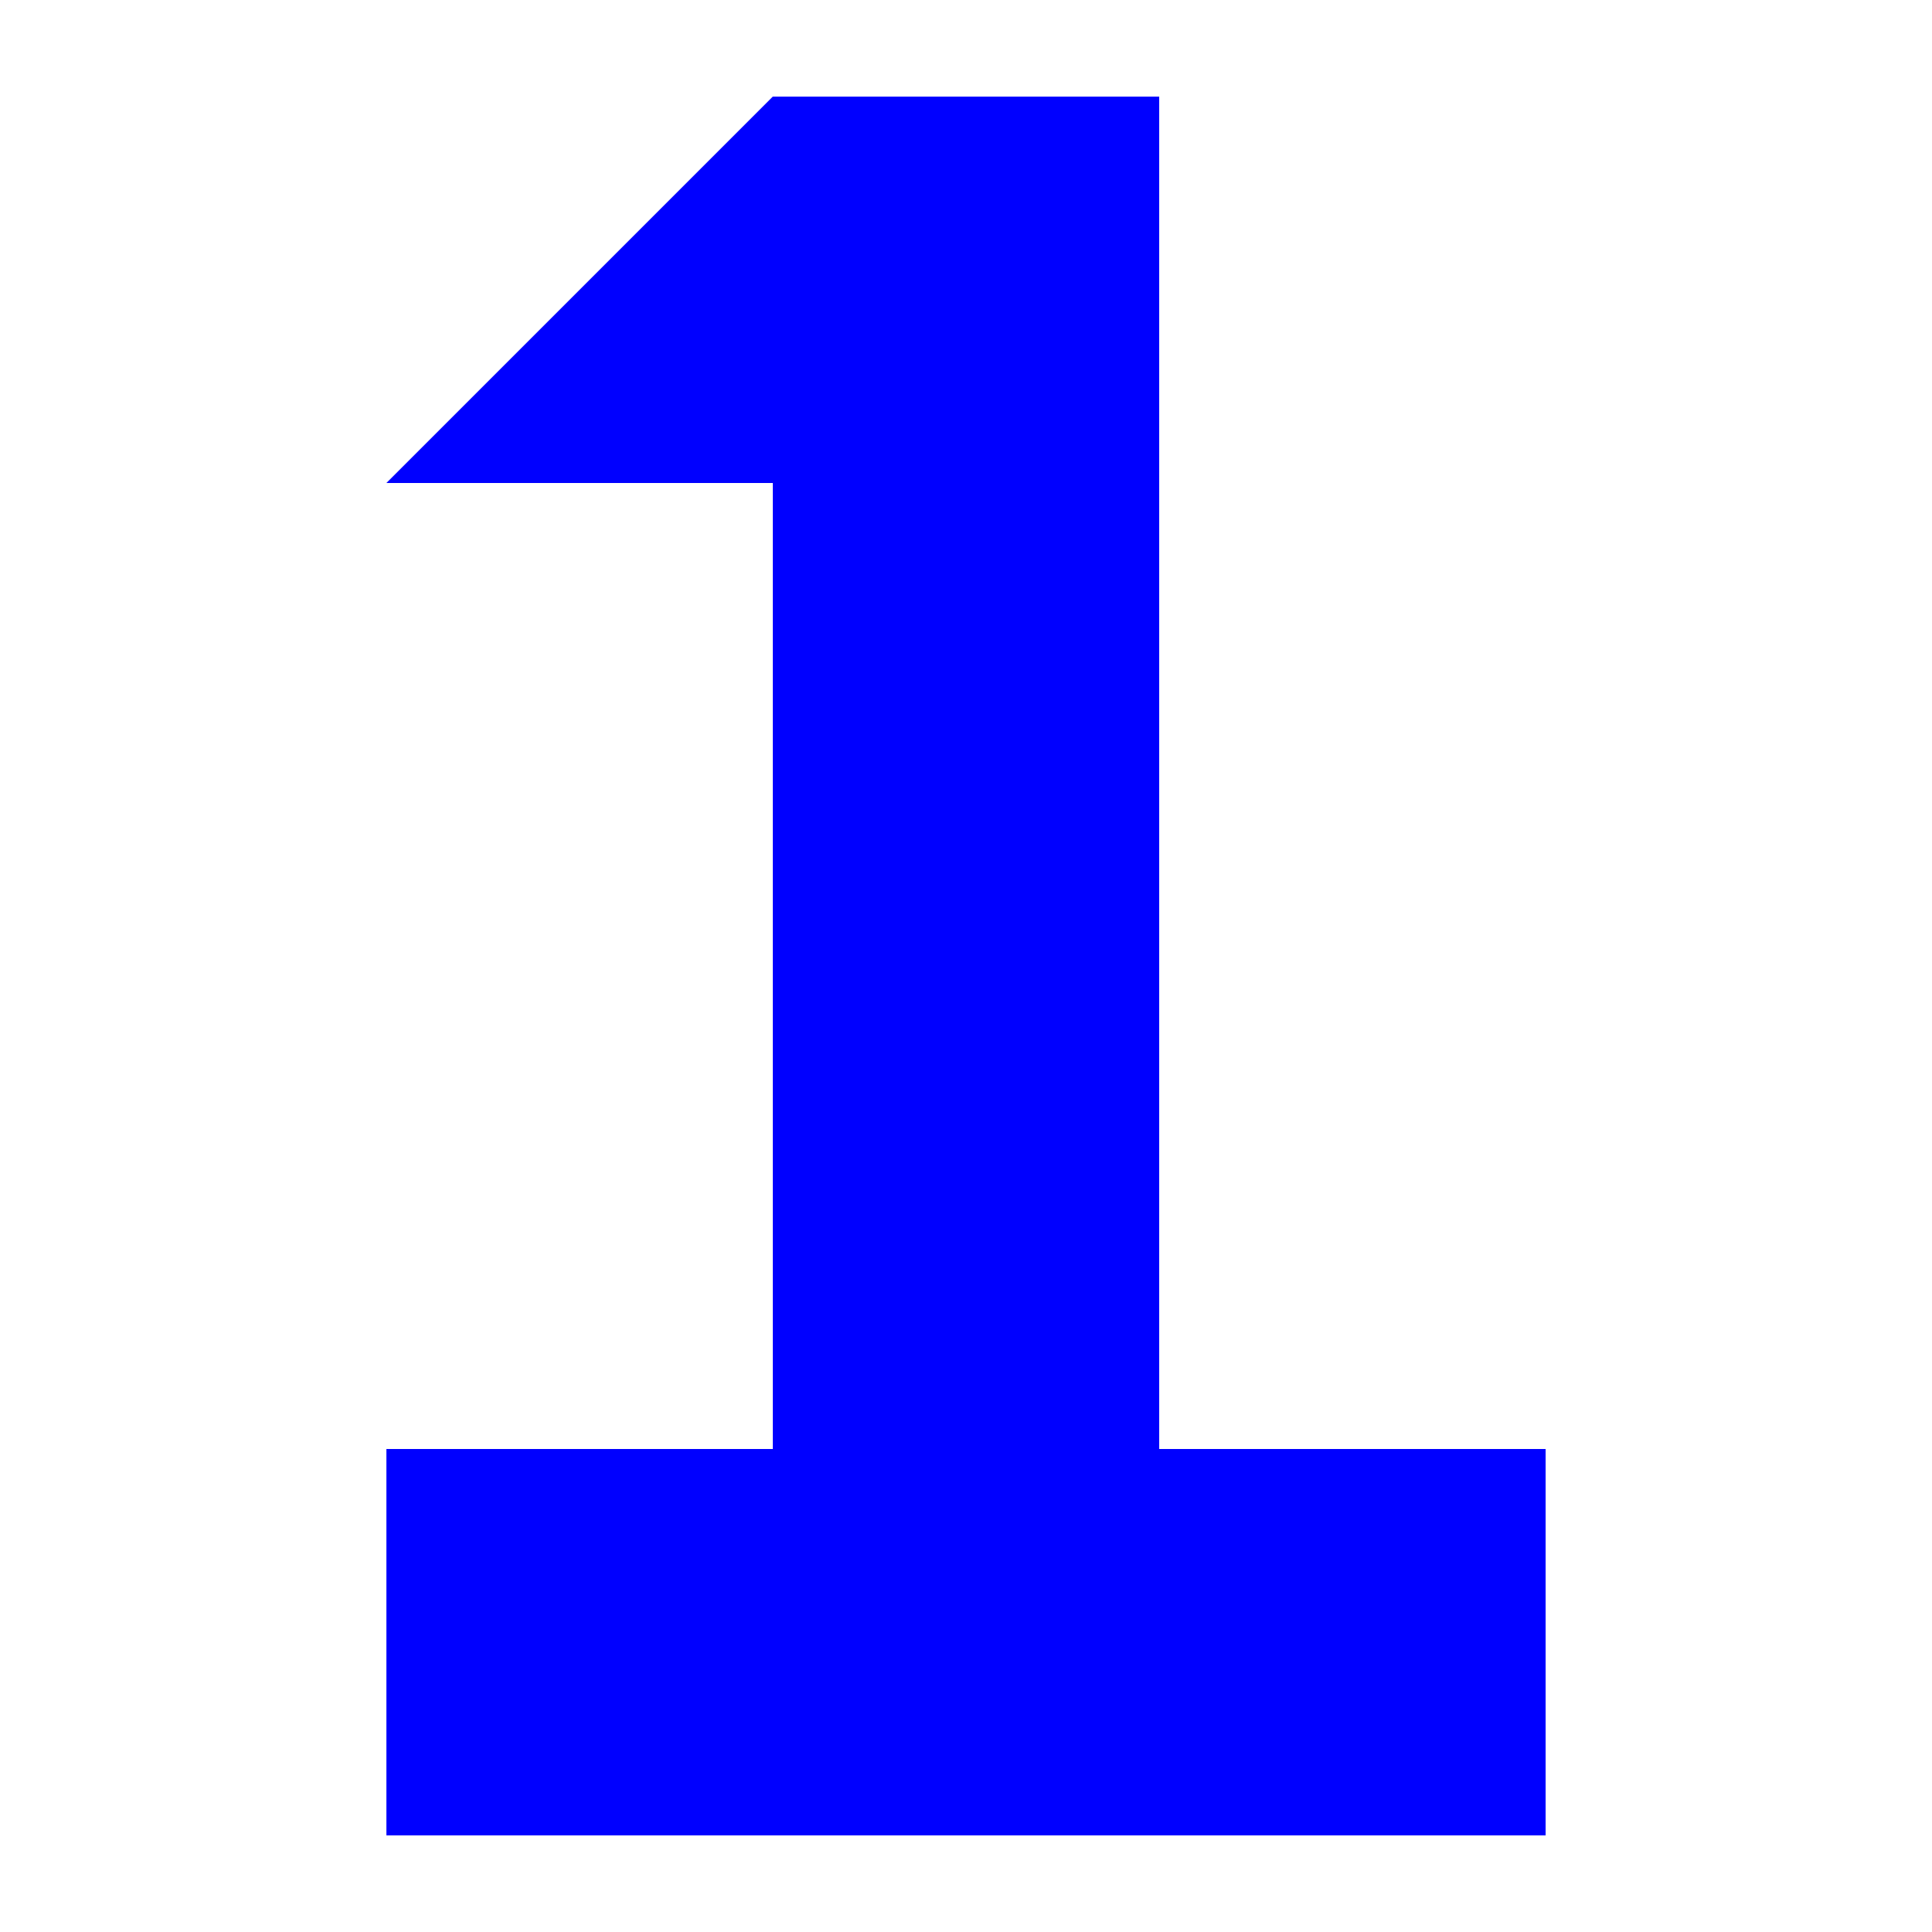 <?xml version="1.0" encoding="UTF-8"?>
<svg
    xmlns="http://www.w3.org/2000/svg"
    xmlns:xlink="http://www.w3.org/1999/xlink"
    version="1.1" baseProfile="tiny"
    width="100mm" height="100mm"
    viewBox="0 0 100 100"
>
    <title>Tile 1</title>
    <polygon points="20,95 80,95 80,75 60,75 60,5 40,5 20,25 40,25 40,75 20,75" stroke="none" stroke-width="1" fill="blue"/>
</svg>
